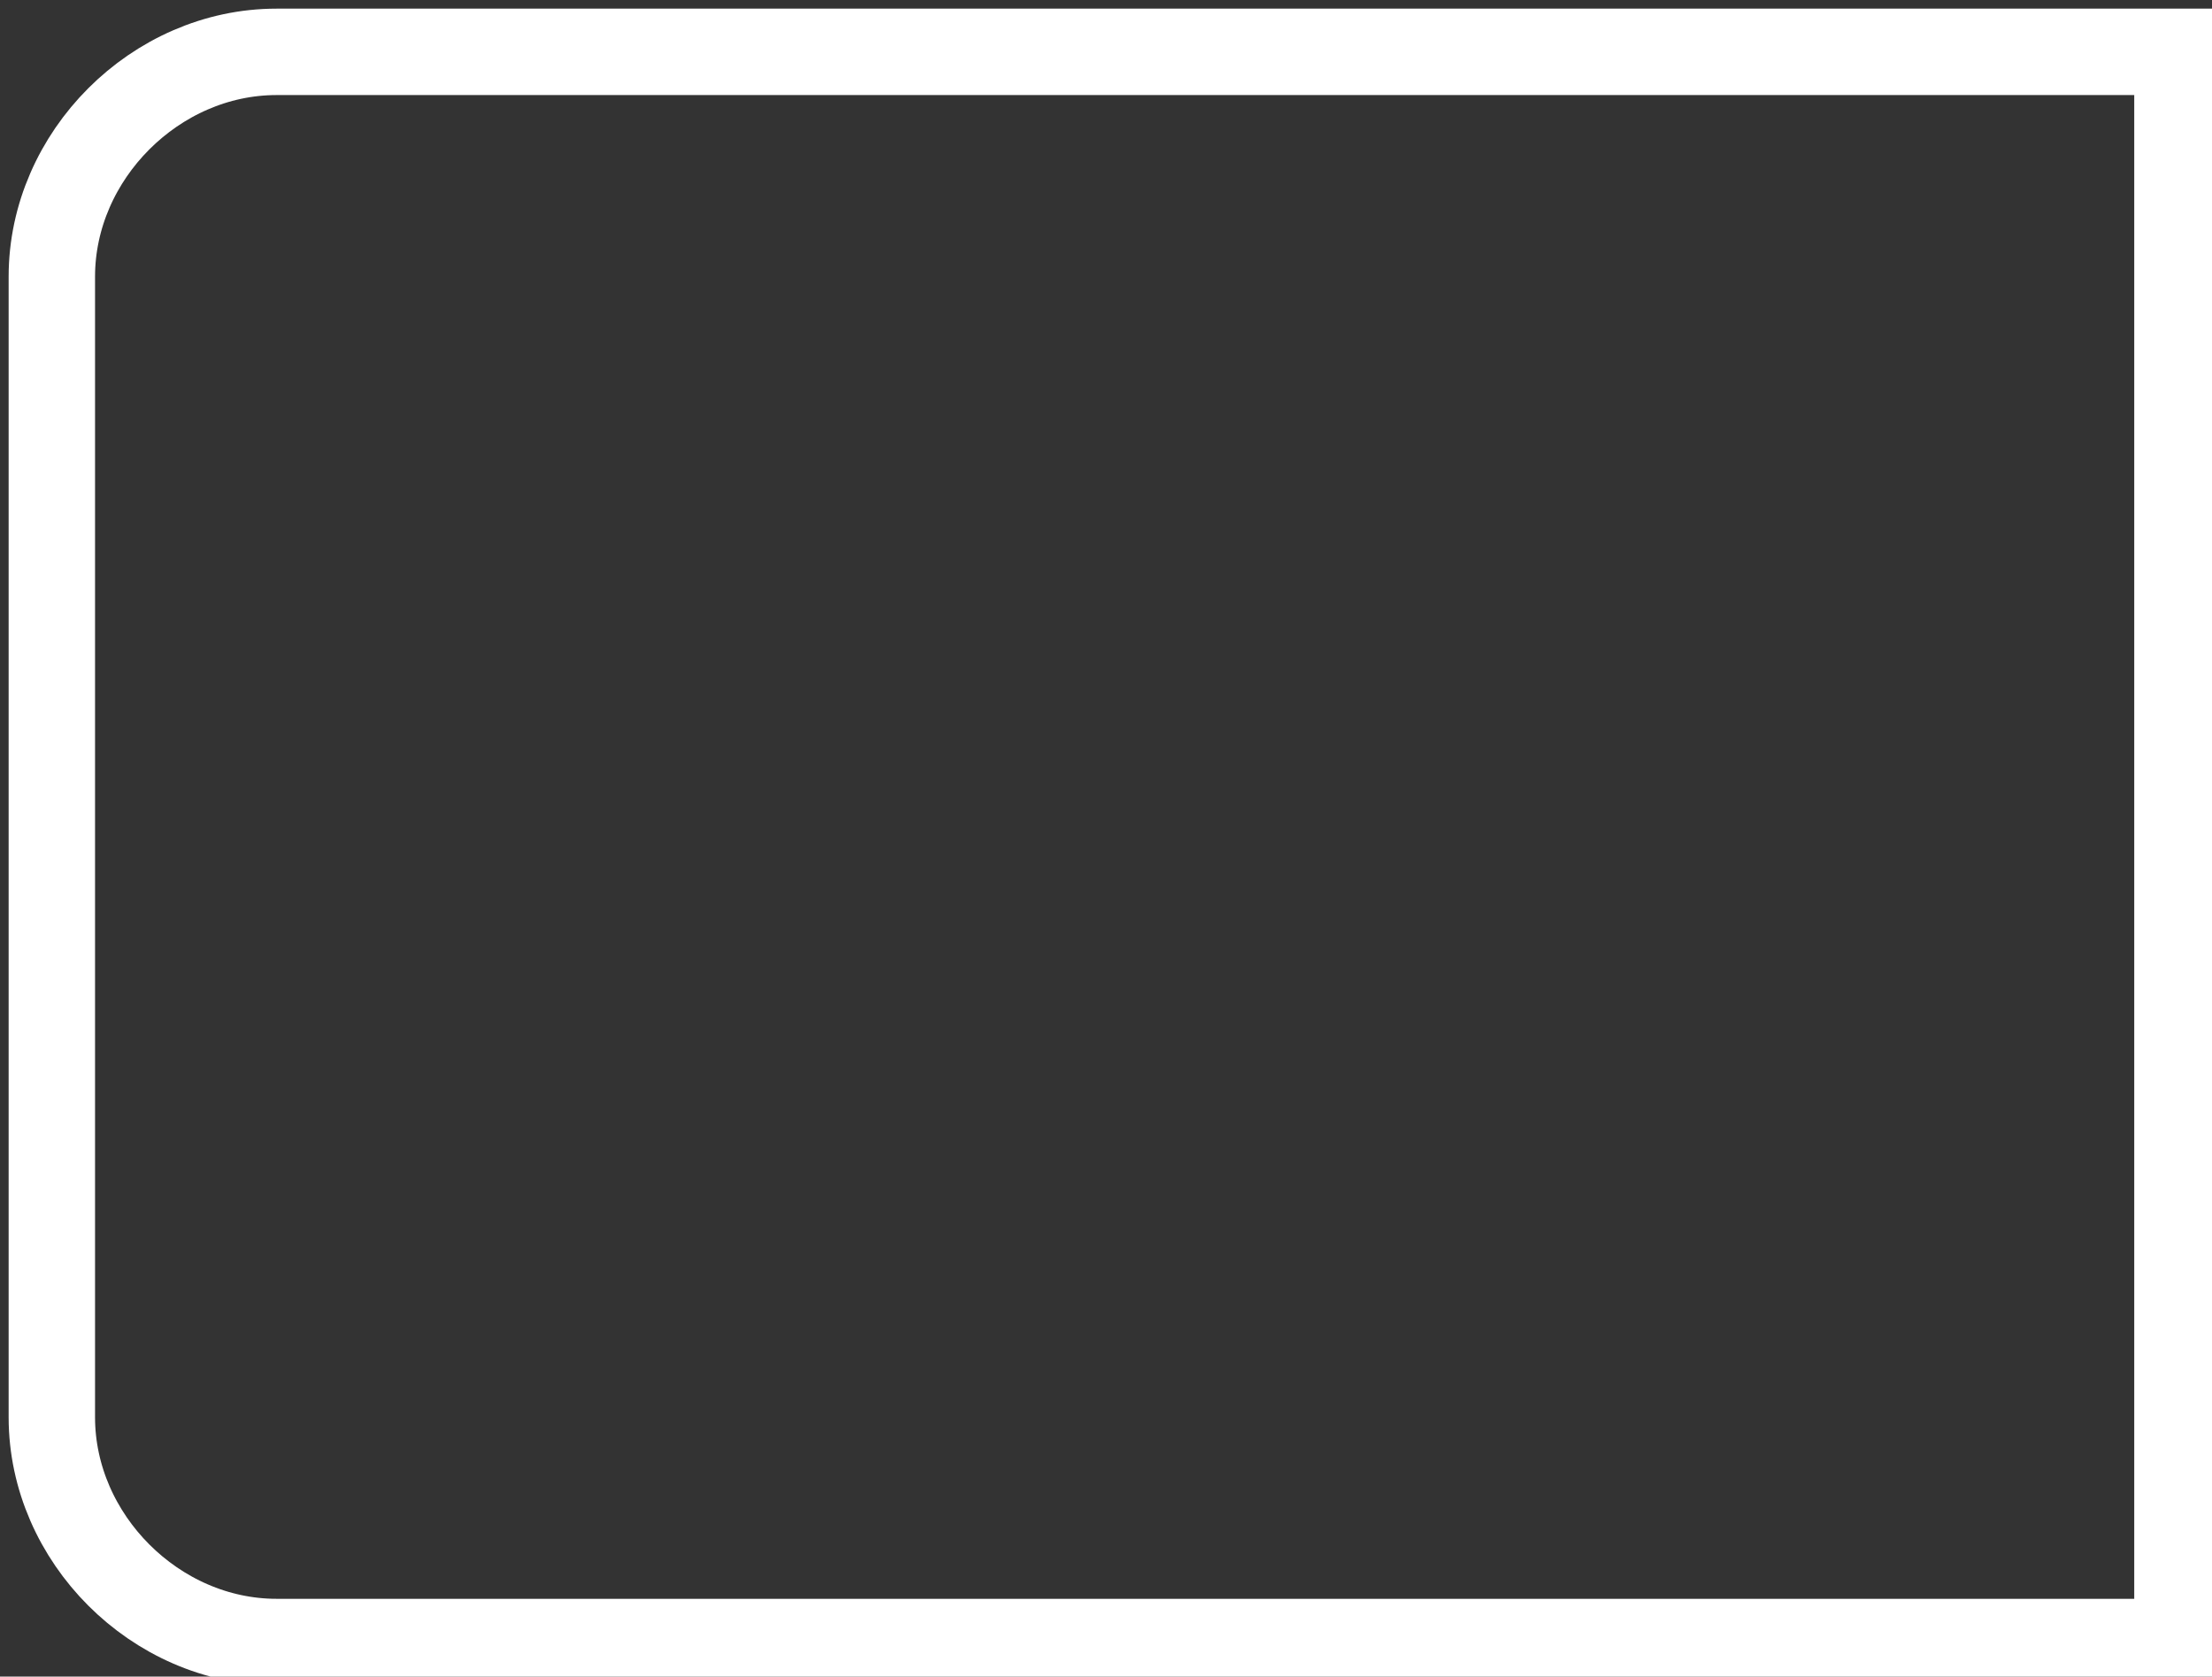 <?xml version="1.0" encoding="utf-8"?>
<!-- Copyright (c) 2023-2024 FlyByWire Simulations -->
<!-- SPDX-License-Identifier: GPL-3.0 -->

<svg version="1.1" id="Layer_1" xmlns="http://www.w3.org/2000/svg" xmlns:xlink="http://www.w3.org/1999/xlink" x="0px" y="0px"
	 viewBox="0 0 12.8 9.7" style="enable-background:new 0 0 12.8 9.7;" xml:space="preserve">
<rect x="0" y="0" width="12.8" height="9.7" fill="#333333" stroke="none"/>
<style type="text/css">
	.st0{fill:none;stroke:#FFFFFF;stroke-width:0.5;stroke-miterlimit:10;}
</style>
<path id="Seat" class="st0" d="M0.3,8.2V1.6c0-0.7,0.6-1.3,1.3-1.3h11v9.2h-11C0.9,9.5,0.3,8.9,0.3,8.2L0.3,8.2z"/>
</svg>
